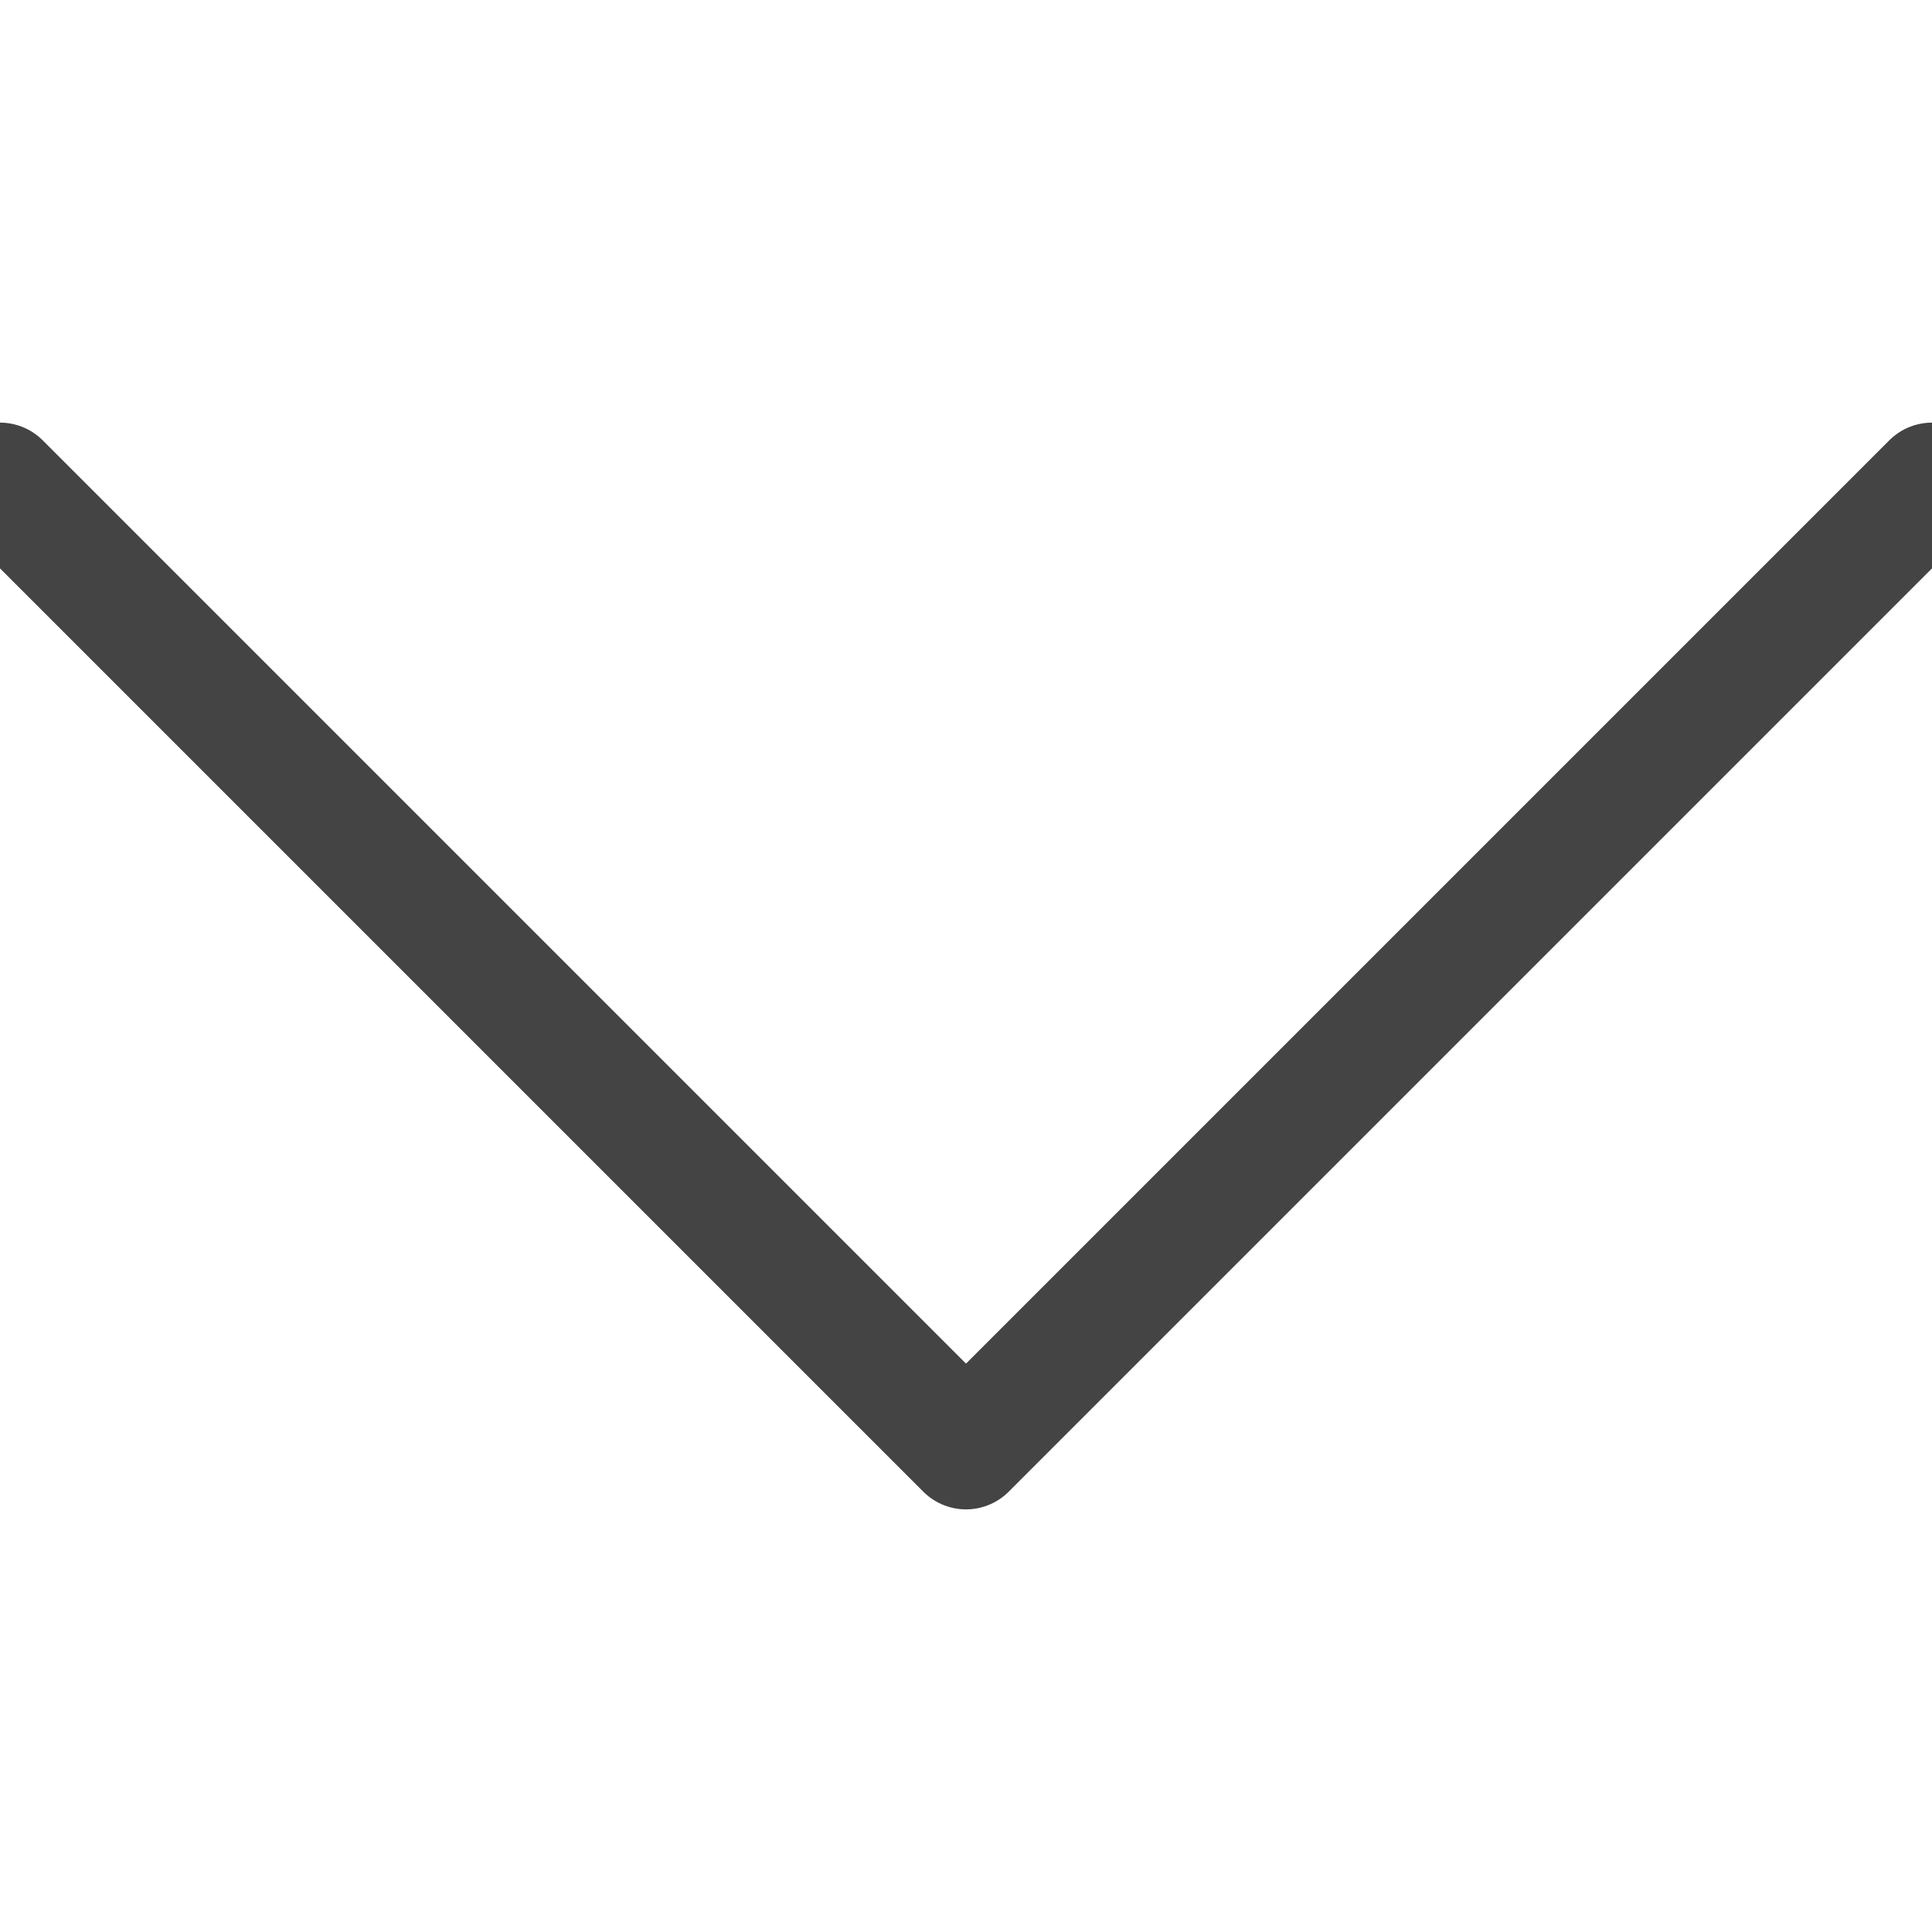 <svg height="512" width="512" xmlns="http://www.w3.org/2000/svg">
  <defs>
    <style>
      polyline {
        stroke: #444444;
      }

      polyline:focus {
        stroke: black;
      }
    </style>
  </defs>
  <polyline points="0, 128 256, 384 512, 128" fill="none" stroke-width="32" stroke-linecap="round" stroke-linejoin="round" />
</svg>